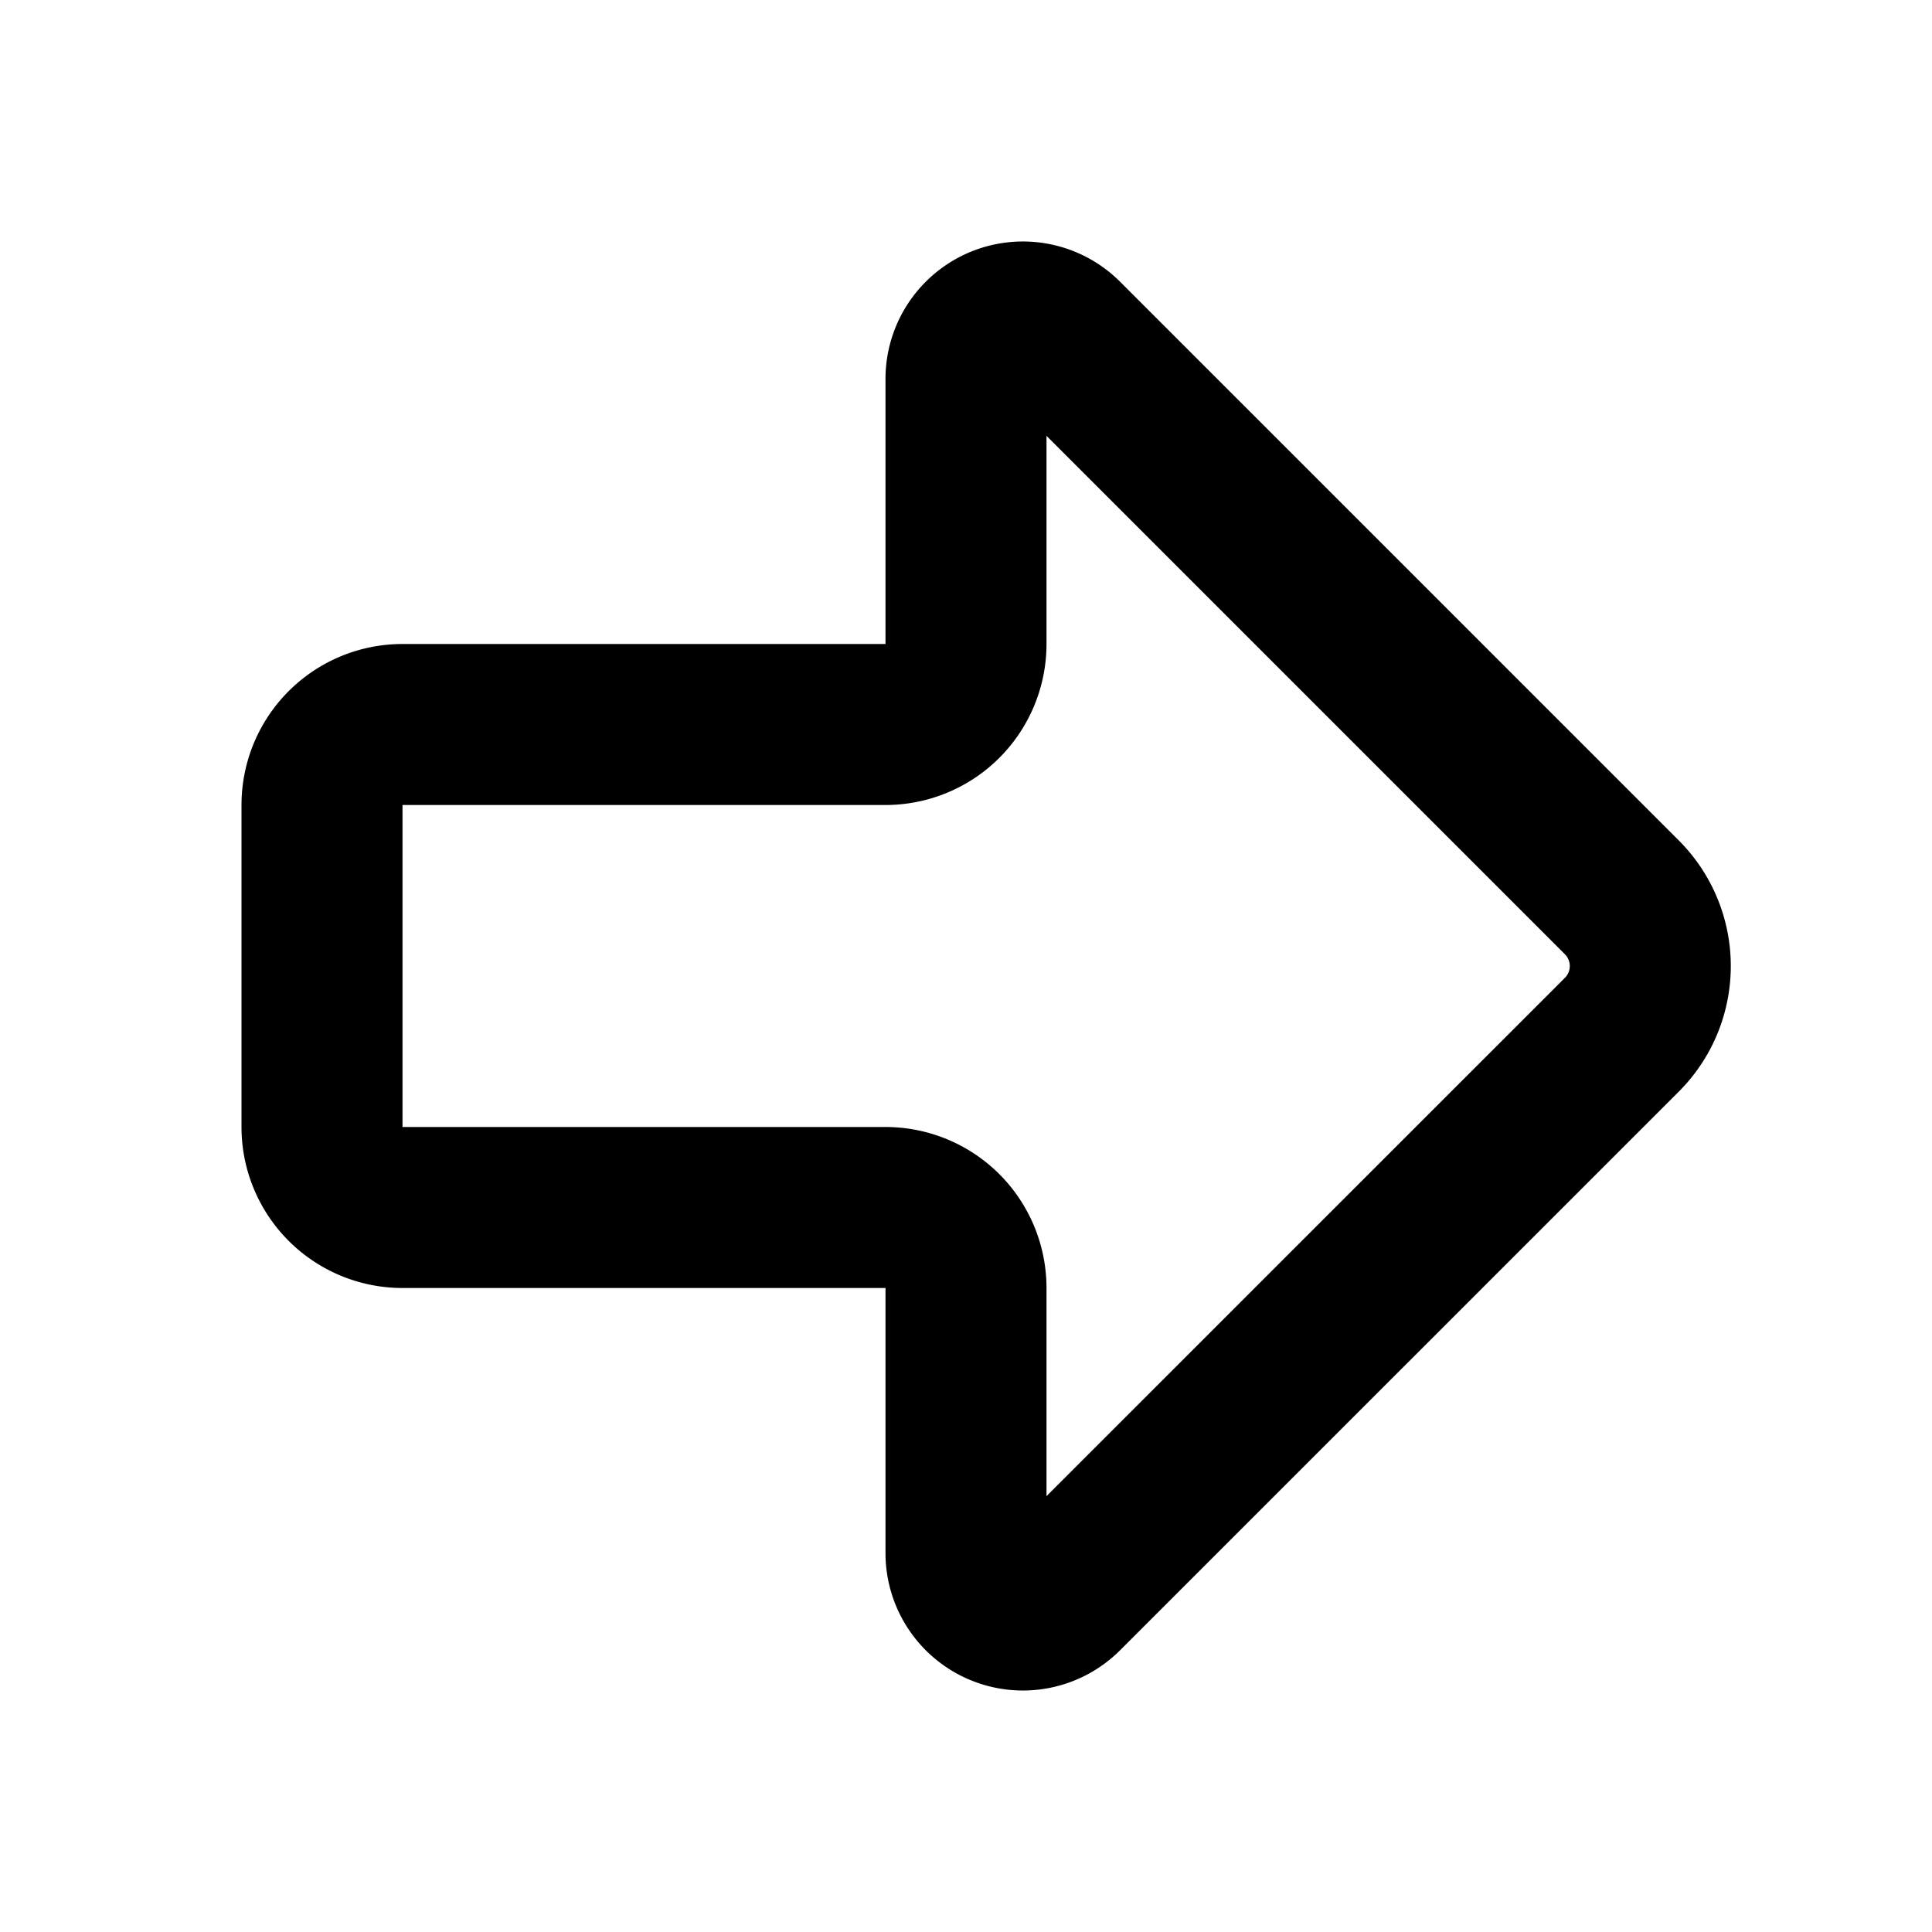 <svg
  xmlns="http://www.w3.org/2000/svg"
  width="24"
  height="24"
  viewBox="0 0 24 24"
  fill="none"
  stroke="currentColor"
  stroke-width="2"
  stroke-linecap="round"
  stroke-linejoin="round"
>
  <path d="M13.207 19.793a.707.707 0 0 1-1.207-.5V16a1 1 0 0 0-1-1H5a1 1 0 0 1-1-1v-4a1 1 0 0 1 1-1h6a1 1 0 0 0 1-1V4.707a.707.707 0 0 1 1.207-.5l6.94 6.94a1.207 1.207 0 0 1 0 1.707z" />
</svg>
